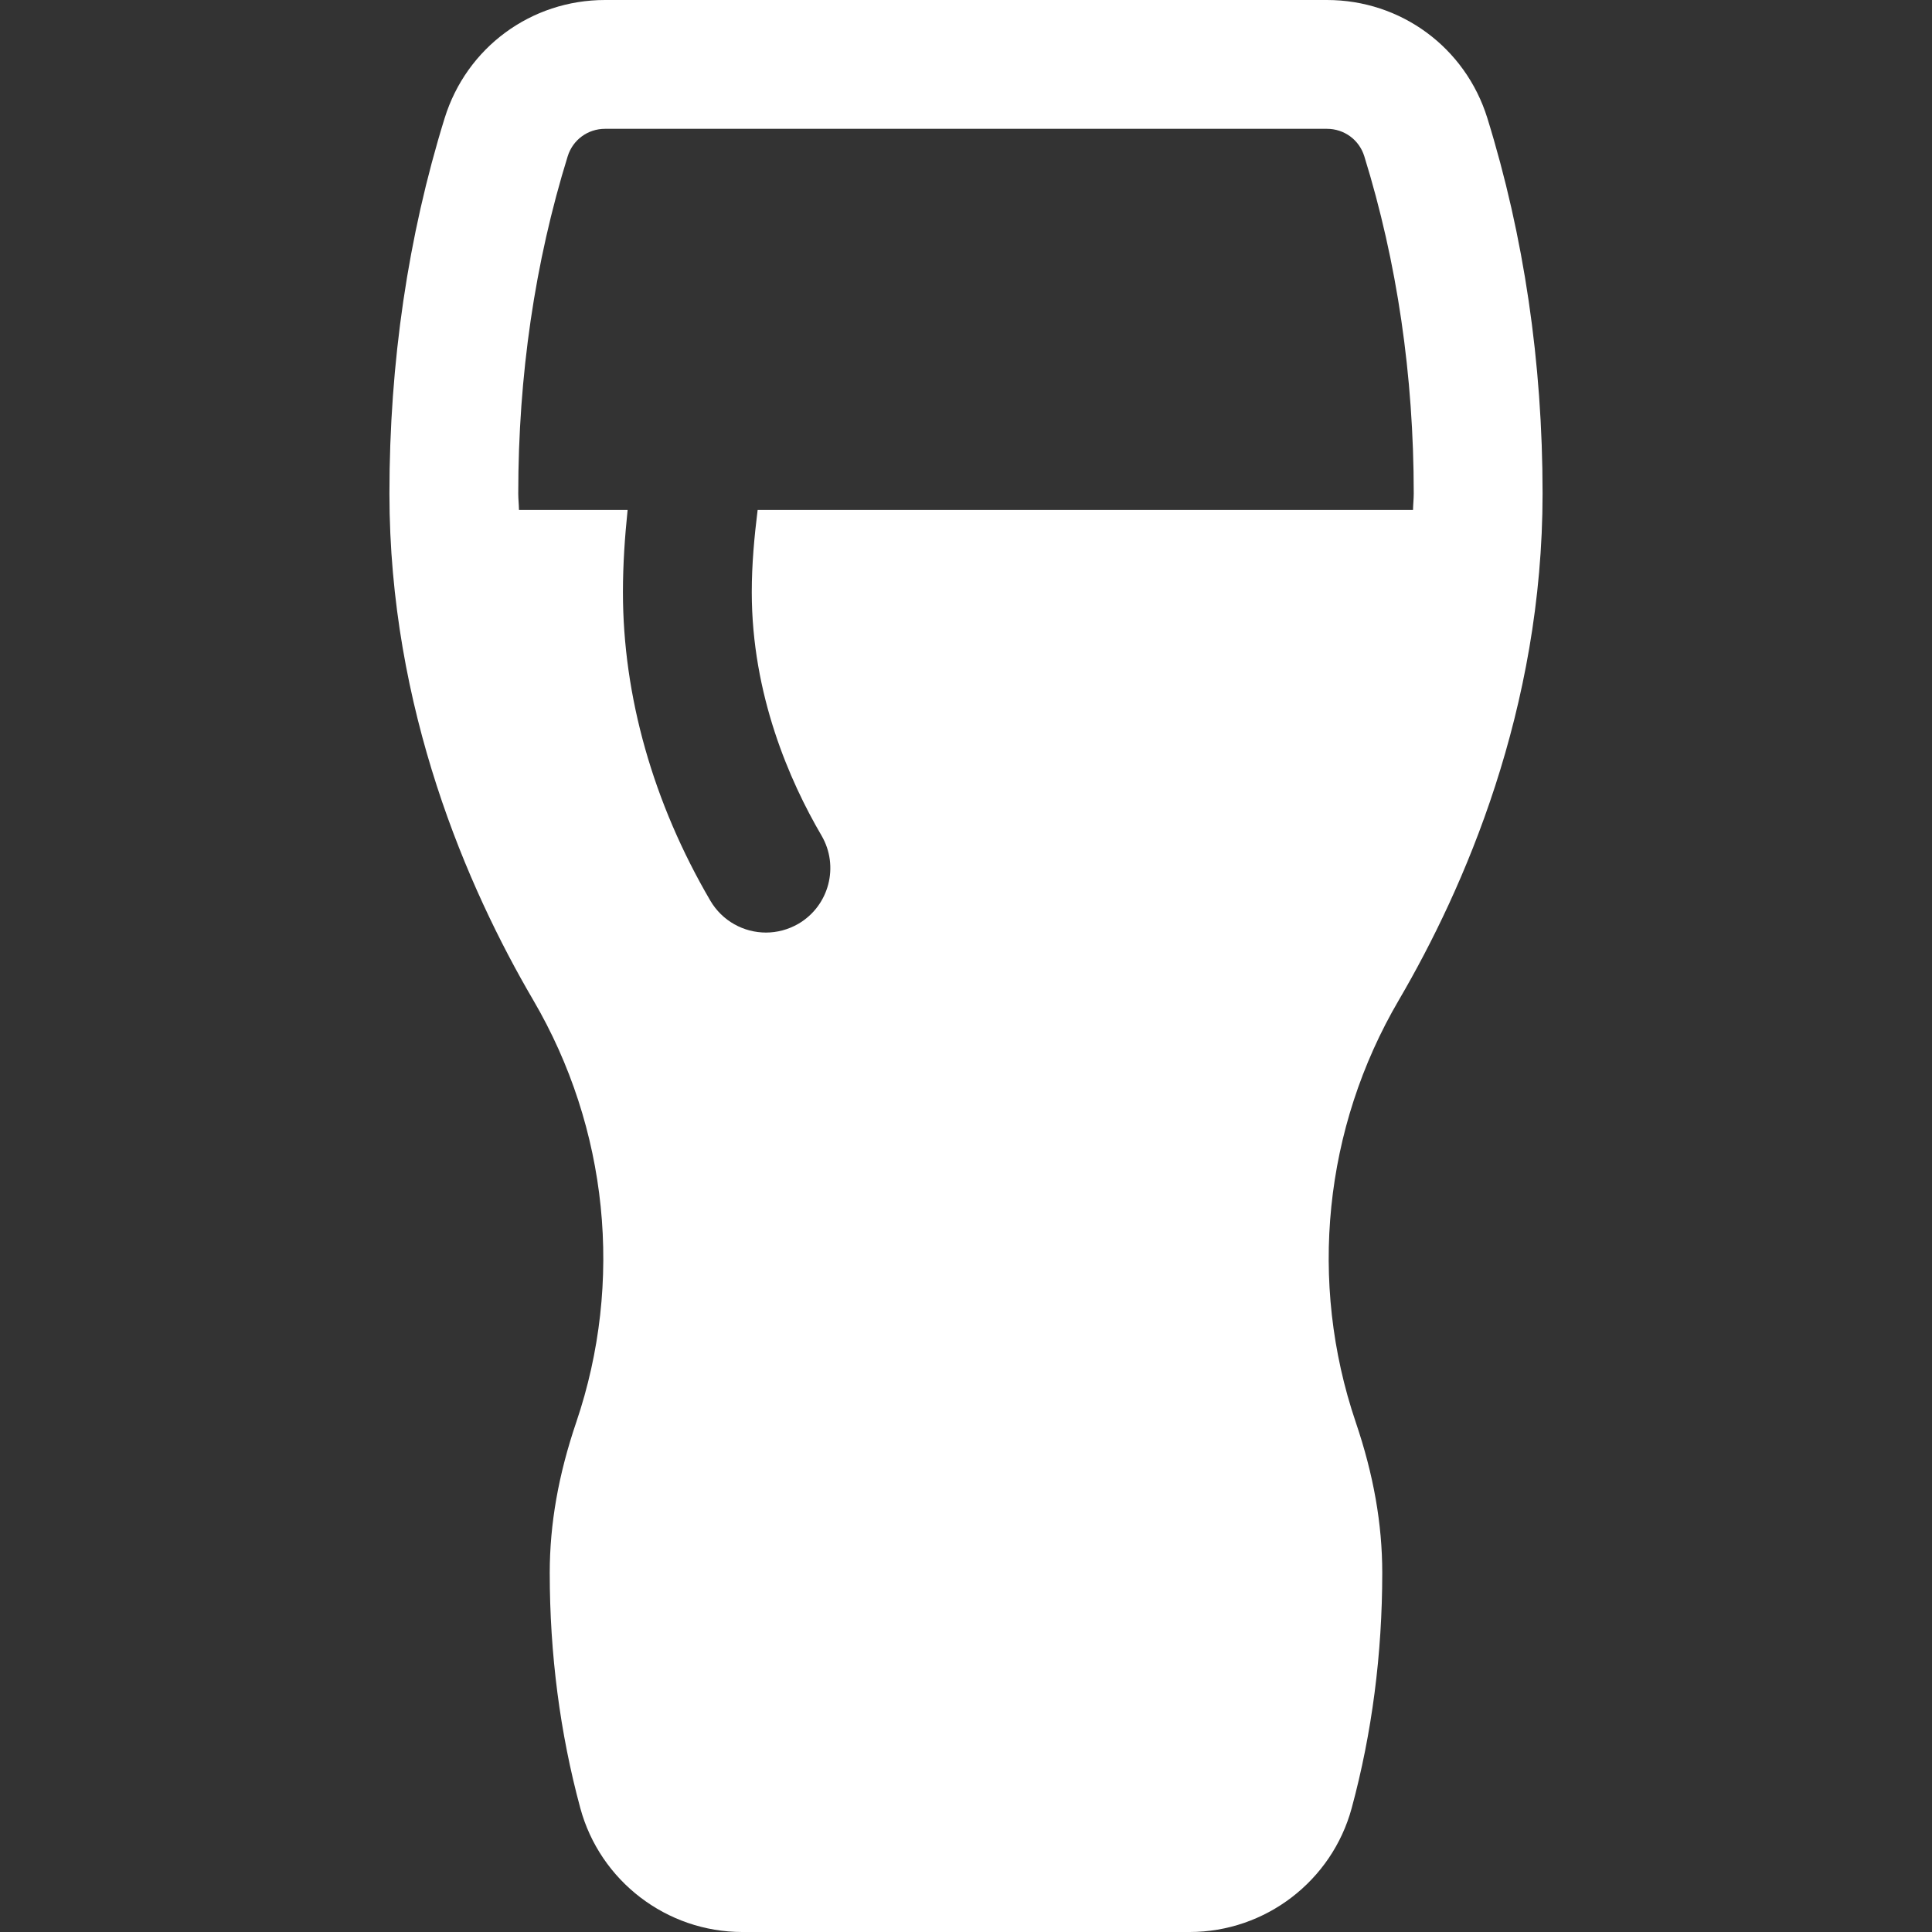 <?xml version="1.0" encoding="iso-8859-1"?>
<!-- Generator: Adobe Illustrator 18.0.0, SVG Export Plug-In . SVG Version: 6.00 Build 0)  -->
<!DOCTYPE svg PUBLIC "-//W3C//DTD SVG 1.1//EN" "http://www.w3.org/Graphics/SVG/1.1/DTD/svg11.dtd">
<svg xmlns="http://www.w3.org/2000/svg" xmlns:xlink="http://www.w3.org/1999/xlink" version="1.1" id="Capa_1" x="0px" y="0px" viewBox="0 0 493.656 493.656" style="enable-background:new 0 0 493.656 493.656;" xml:space="preserve" width="512px" height="512px">
<rect x="0" y="0" width="493.656" height="493.656" fill="#333333" stroke="none"/>
<path id="glass" d="M394.151,126.093c0-33.43-4.751-65.709-14.114-95.924C374.428,12.136,357.961,0,339.06,0  H154.597c-18.911,0-35.377,12.136-40.982,30.183c-9.363,30.201-14.109,62.48-14.109,95.91c0,55.114,19.985,100.829,36.75,129.454  c19.136,32.708,23.138,72.01,10.993,107.834c-4.566,13.44-6.783,26.023-6.783,38.498c0,20.749,2.628,40.968,7.804,60.095  c5.04,18.648,22.067,31.683,41.406,31.683h114.306c19.326,0,36.357-13.034,41.402-31.683c5.176-19.127,7.804-39.347,7.804-60.095  c0-12.474-2.217-25.057-6.774-38.48c-12.154-35.842-8.147-75.158,10.993-107.834C374.161,226.922,394.151,181.207,394.151,126.093z   M145.053,39.943c1.305-4.214,5.135-7.028,9.543-7.028H339.06c4.403,0,8.238,2.814,9.539,7.009  c8.382,27.054,12.632,56.031,12.632,86.168c0,1.432-0.158,2.796-0.185,4.209H193.587c-0.849,6.883-1.499,13.825-1.499,20.992  c0,26.231,9.692,48.316,17.822,62.205c4.589,7.845,1.947,17.939-5.898,22.537c-2.61,1.509-5.474,2.249-8.292,2.249  c-5.659,0-11.165-2.926-14.227-8.165c-14.602-24.962-22.325-52.223-22.325-78.825c0-7.104,0.483-14.078,1.197-20.992h-27.758  c-0.022-1.414-0.185-2.777-0.185-4.209C132.421,95.956,136.671,66.979,145.053,39.943z" fill="#FFFFFF"/>
<g>
</g>
<g>
</g>
<g>
</g>
<g>
</g>
<g>
</g>
<g>
</g>
<g>
</g>
<g>
</g>
<g>
</g>
<g>
</g>
<g>
</g>
<g>
</g>
<g>
</g>
<g>
</g>
<g>
</g>
</svg>
